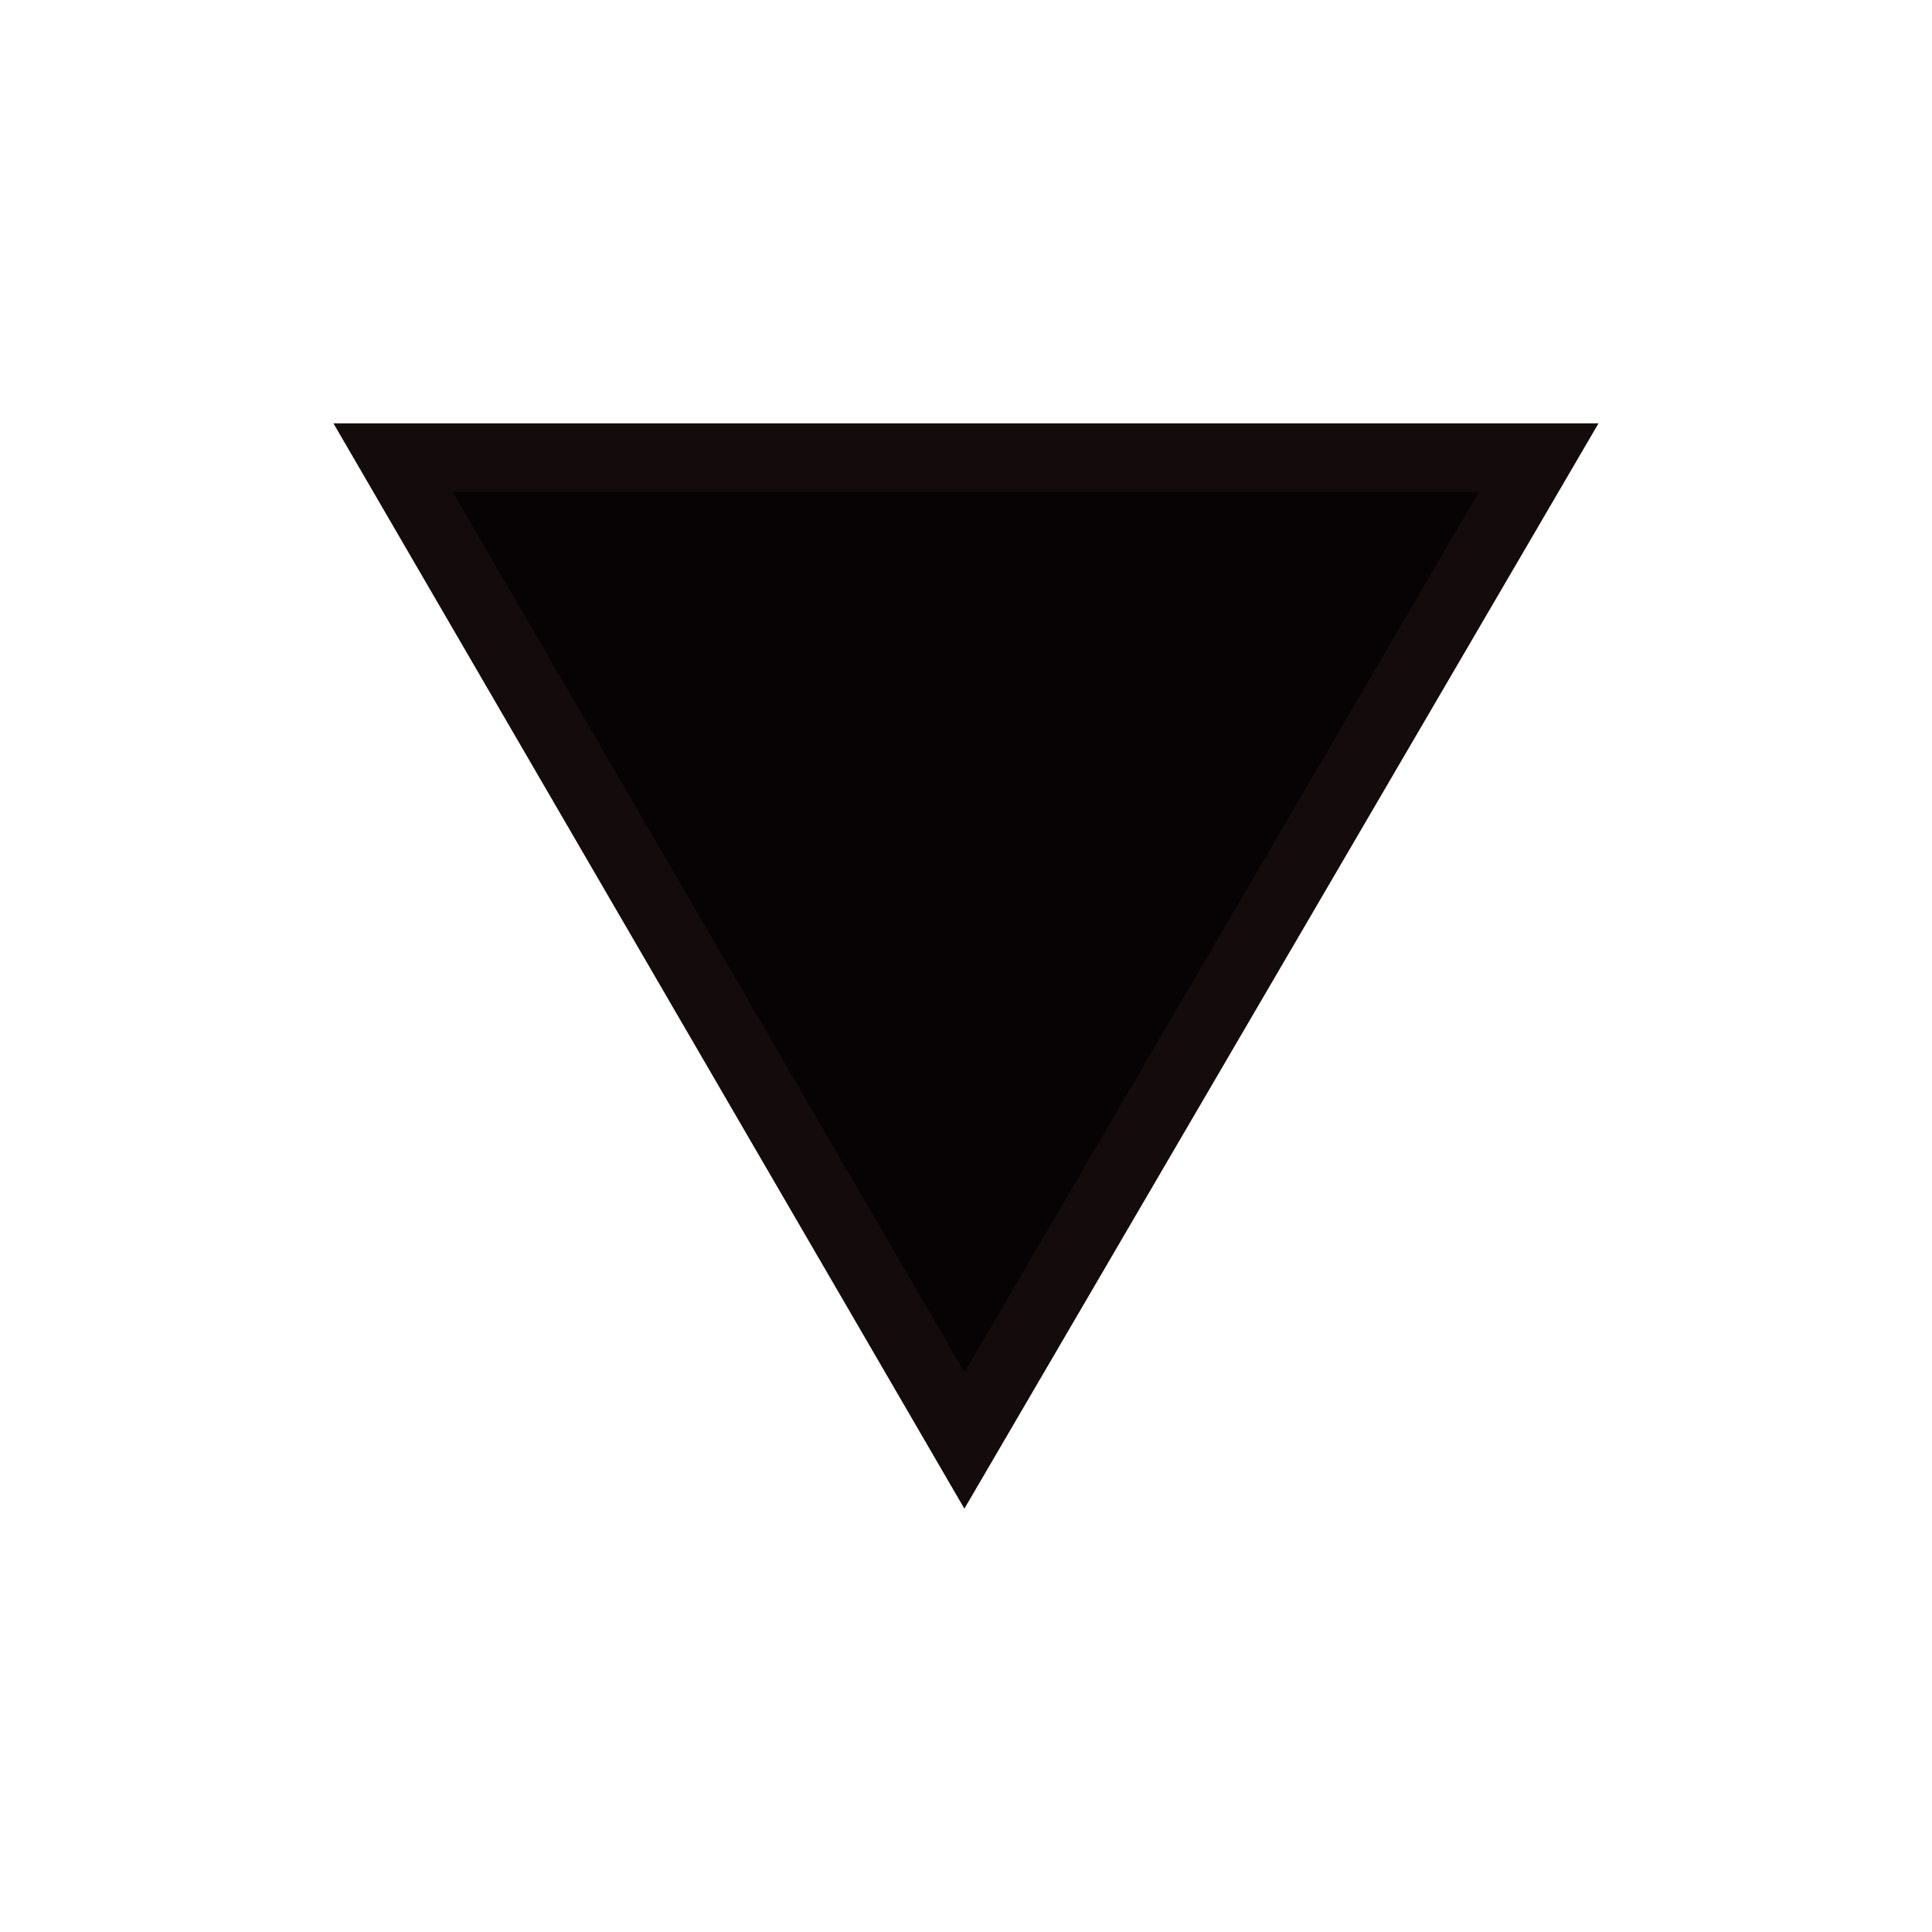 <?xml version="1.0" encoding="UTF-8" standalone="no"?>
<!-- Created with Inkscape (http://www.inkscape.org/) -->

<svg
   width="30mm"
   height="30mm"
   viewBox="0 0 30 30"
   version="1.1"
   id="svg1"
   xmlns="http://www.w3.org/2000/svg"
   xmlns:svg="http://www.w3.org/2000/svg">
  <defs
     id="defs1" />
  <g
     id="layer1">
    <path
       d="M 6.103,7.106 H 23.894 L 14.976,22.369 Z"
       id="text1"
       style="font-size:22.578px;font-family:FreeSerif;-inkscape-font-specification:FreeSerif;fill:#070305;stroke:#140c0c;stroke-width:1.065"
       aria-label="▶" />
  </g>
</svg>
